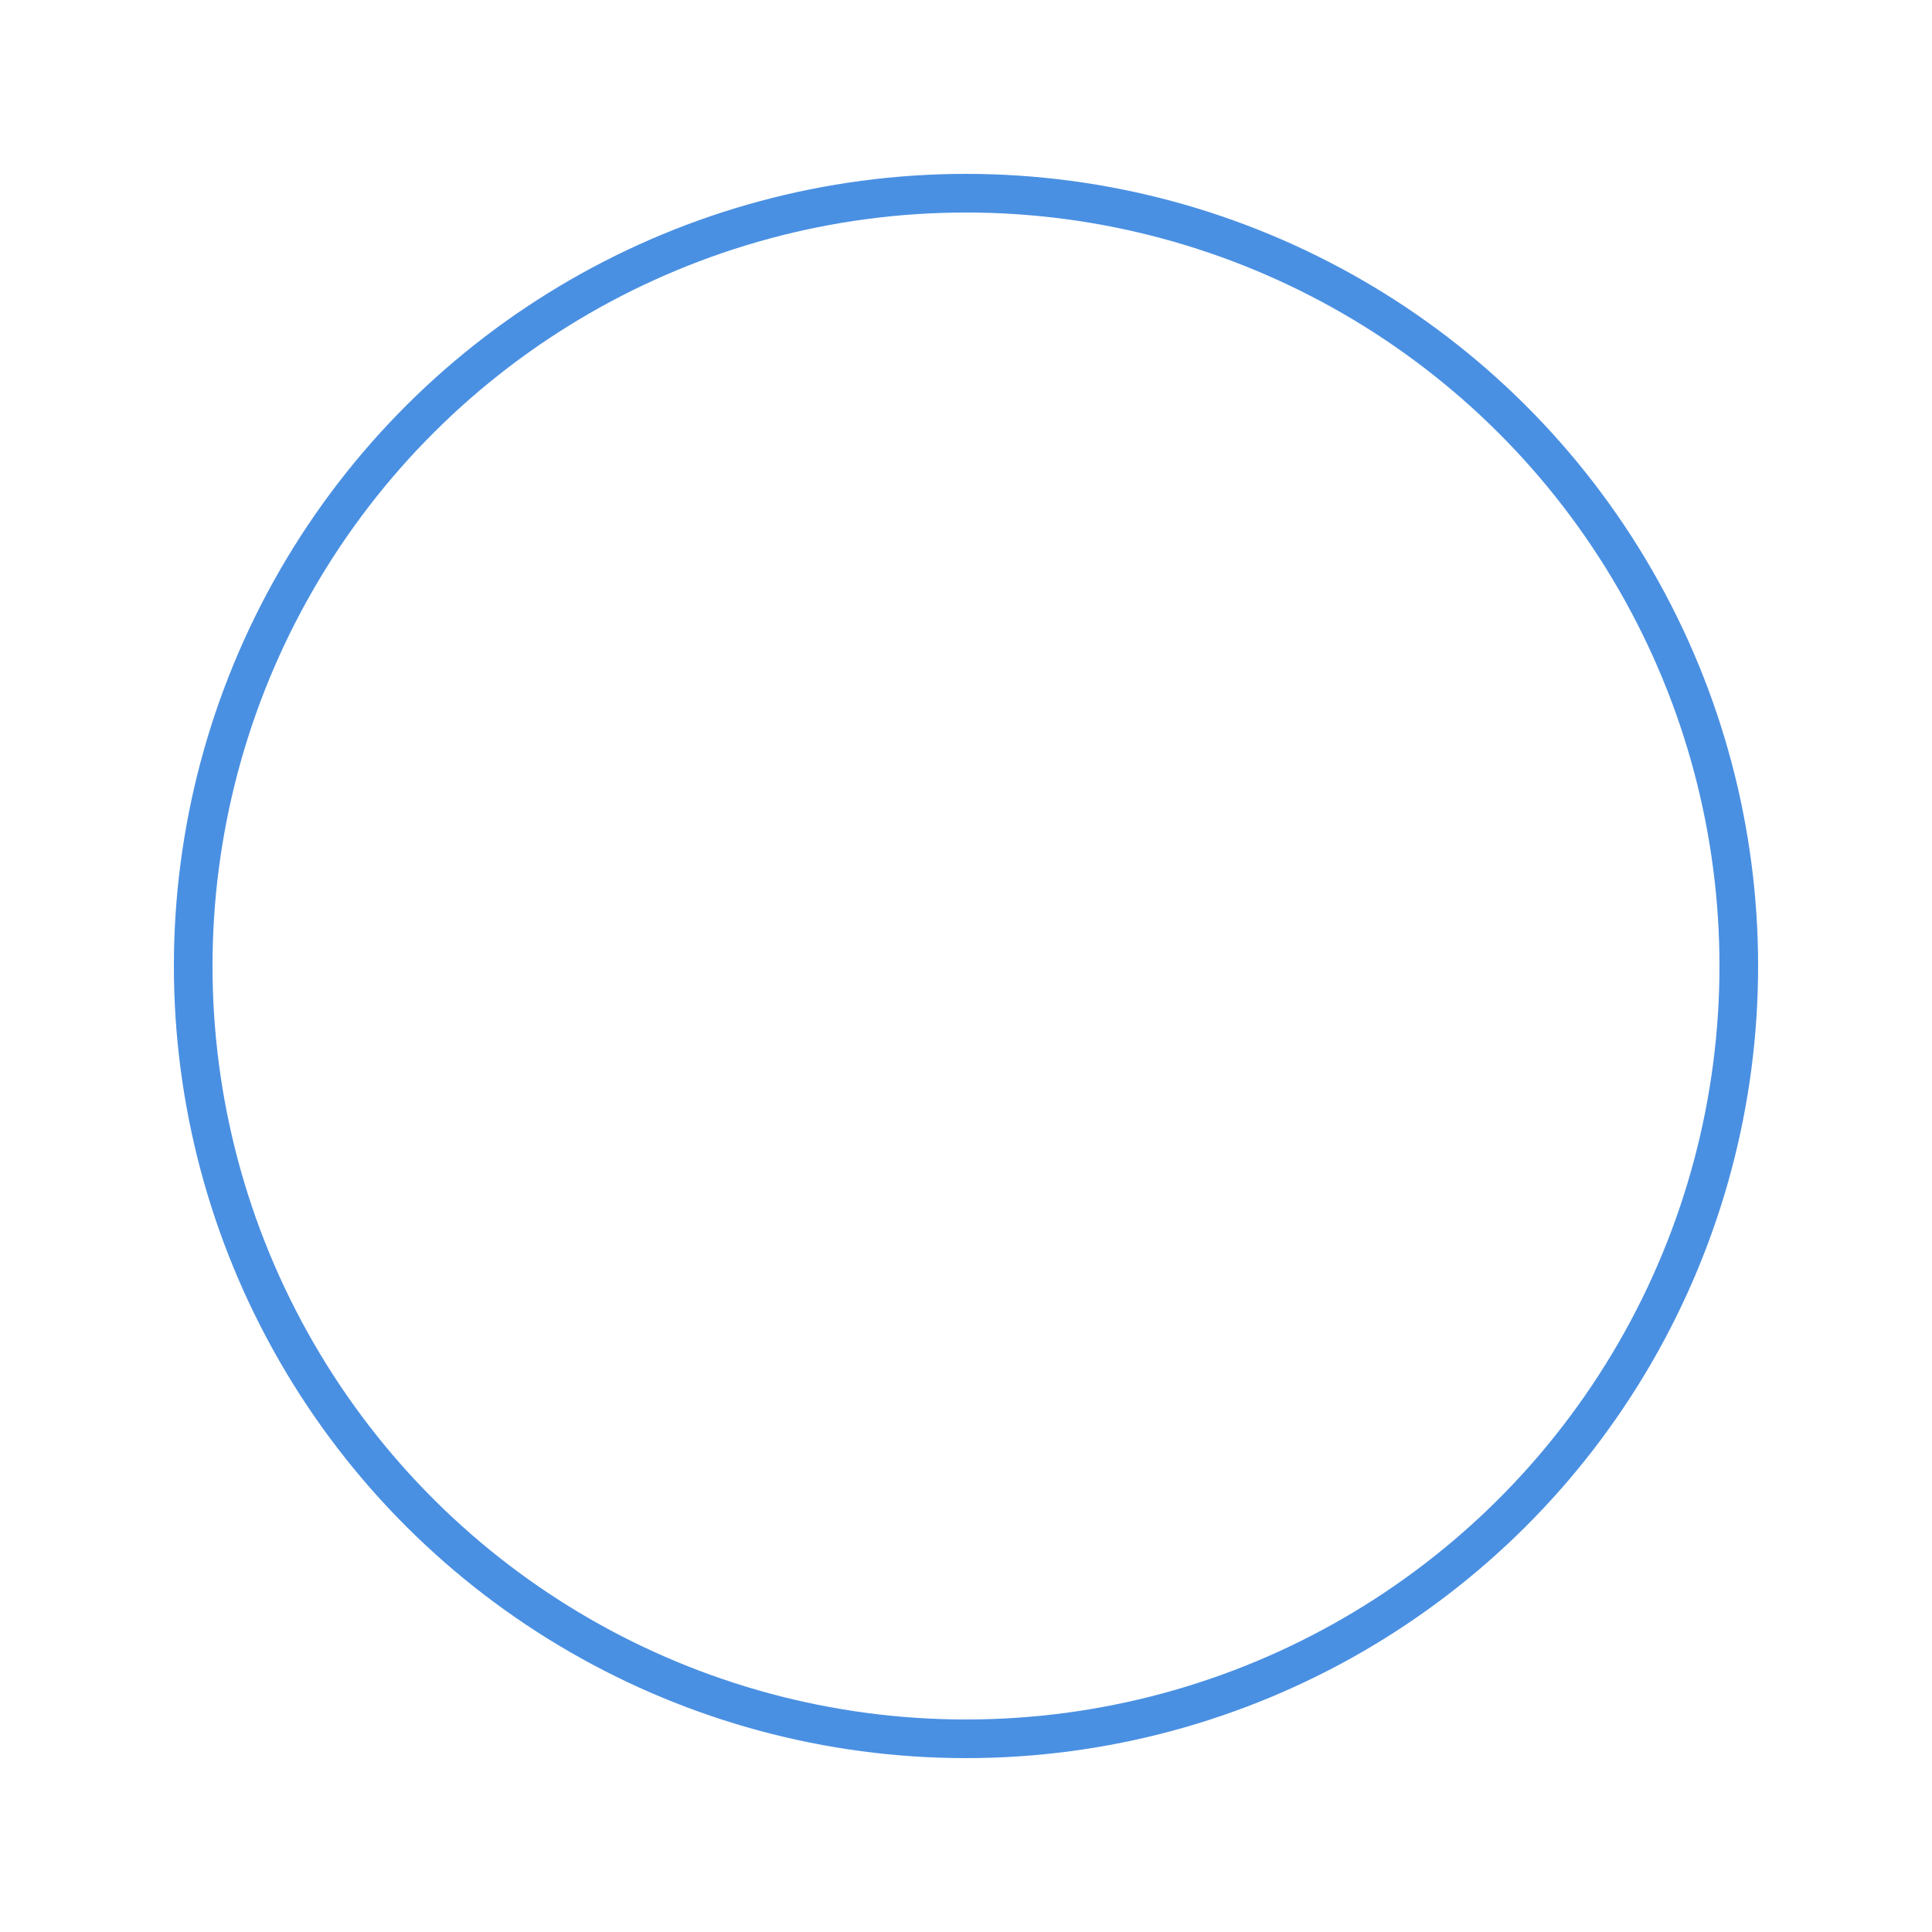 <svg 
                    className="w-full h-full"
                    viewBox="0 0 50 50"
                    xmlns="http://www.w3.org/2000/svg"
                >
                    <circle 
                        cx="25" 
                        cy="25" 
                        r="20" 
                        fill="none" 
                        stroke="#4a90e2" 
                        strokeWidth="5"
                        strokeLinecap="round"
                        strokeDasharray="90,150"
                        transform="rotate(-90 25 25)"
                    >
                        <animateTransform
                            attributeName="transform"
                            type="rotate"
                            from="0 25 25"
                            to="360 25 25"
                            dur="1s"
                            repeatCount="indefinite"
                        />
                    </circle>
                </svg>
